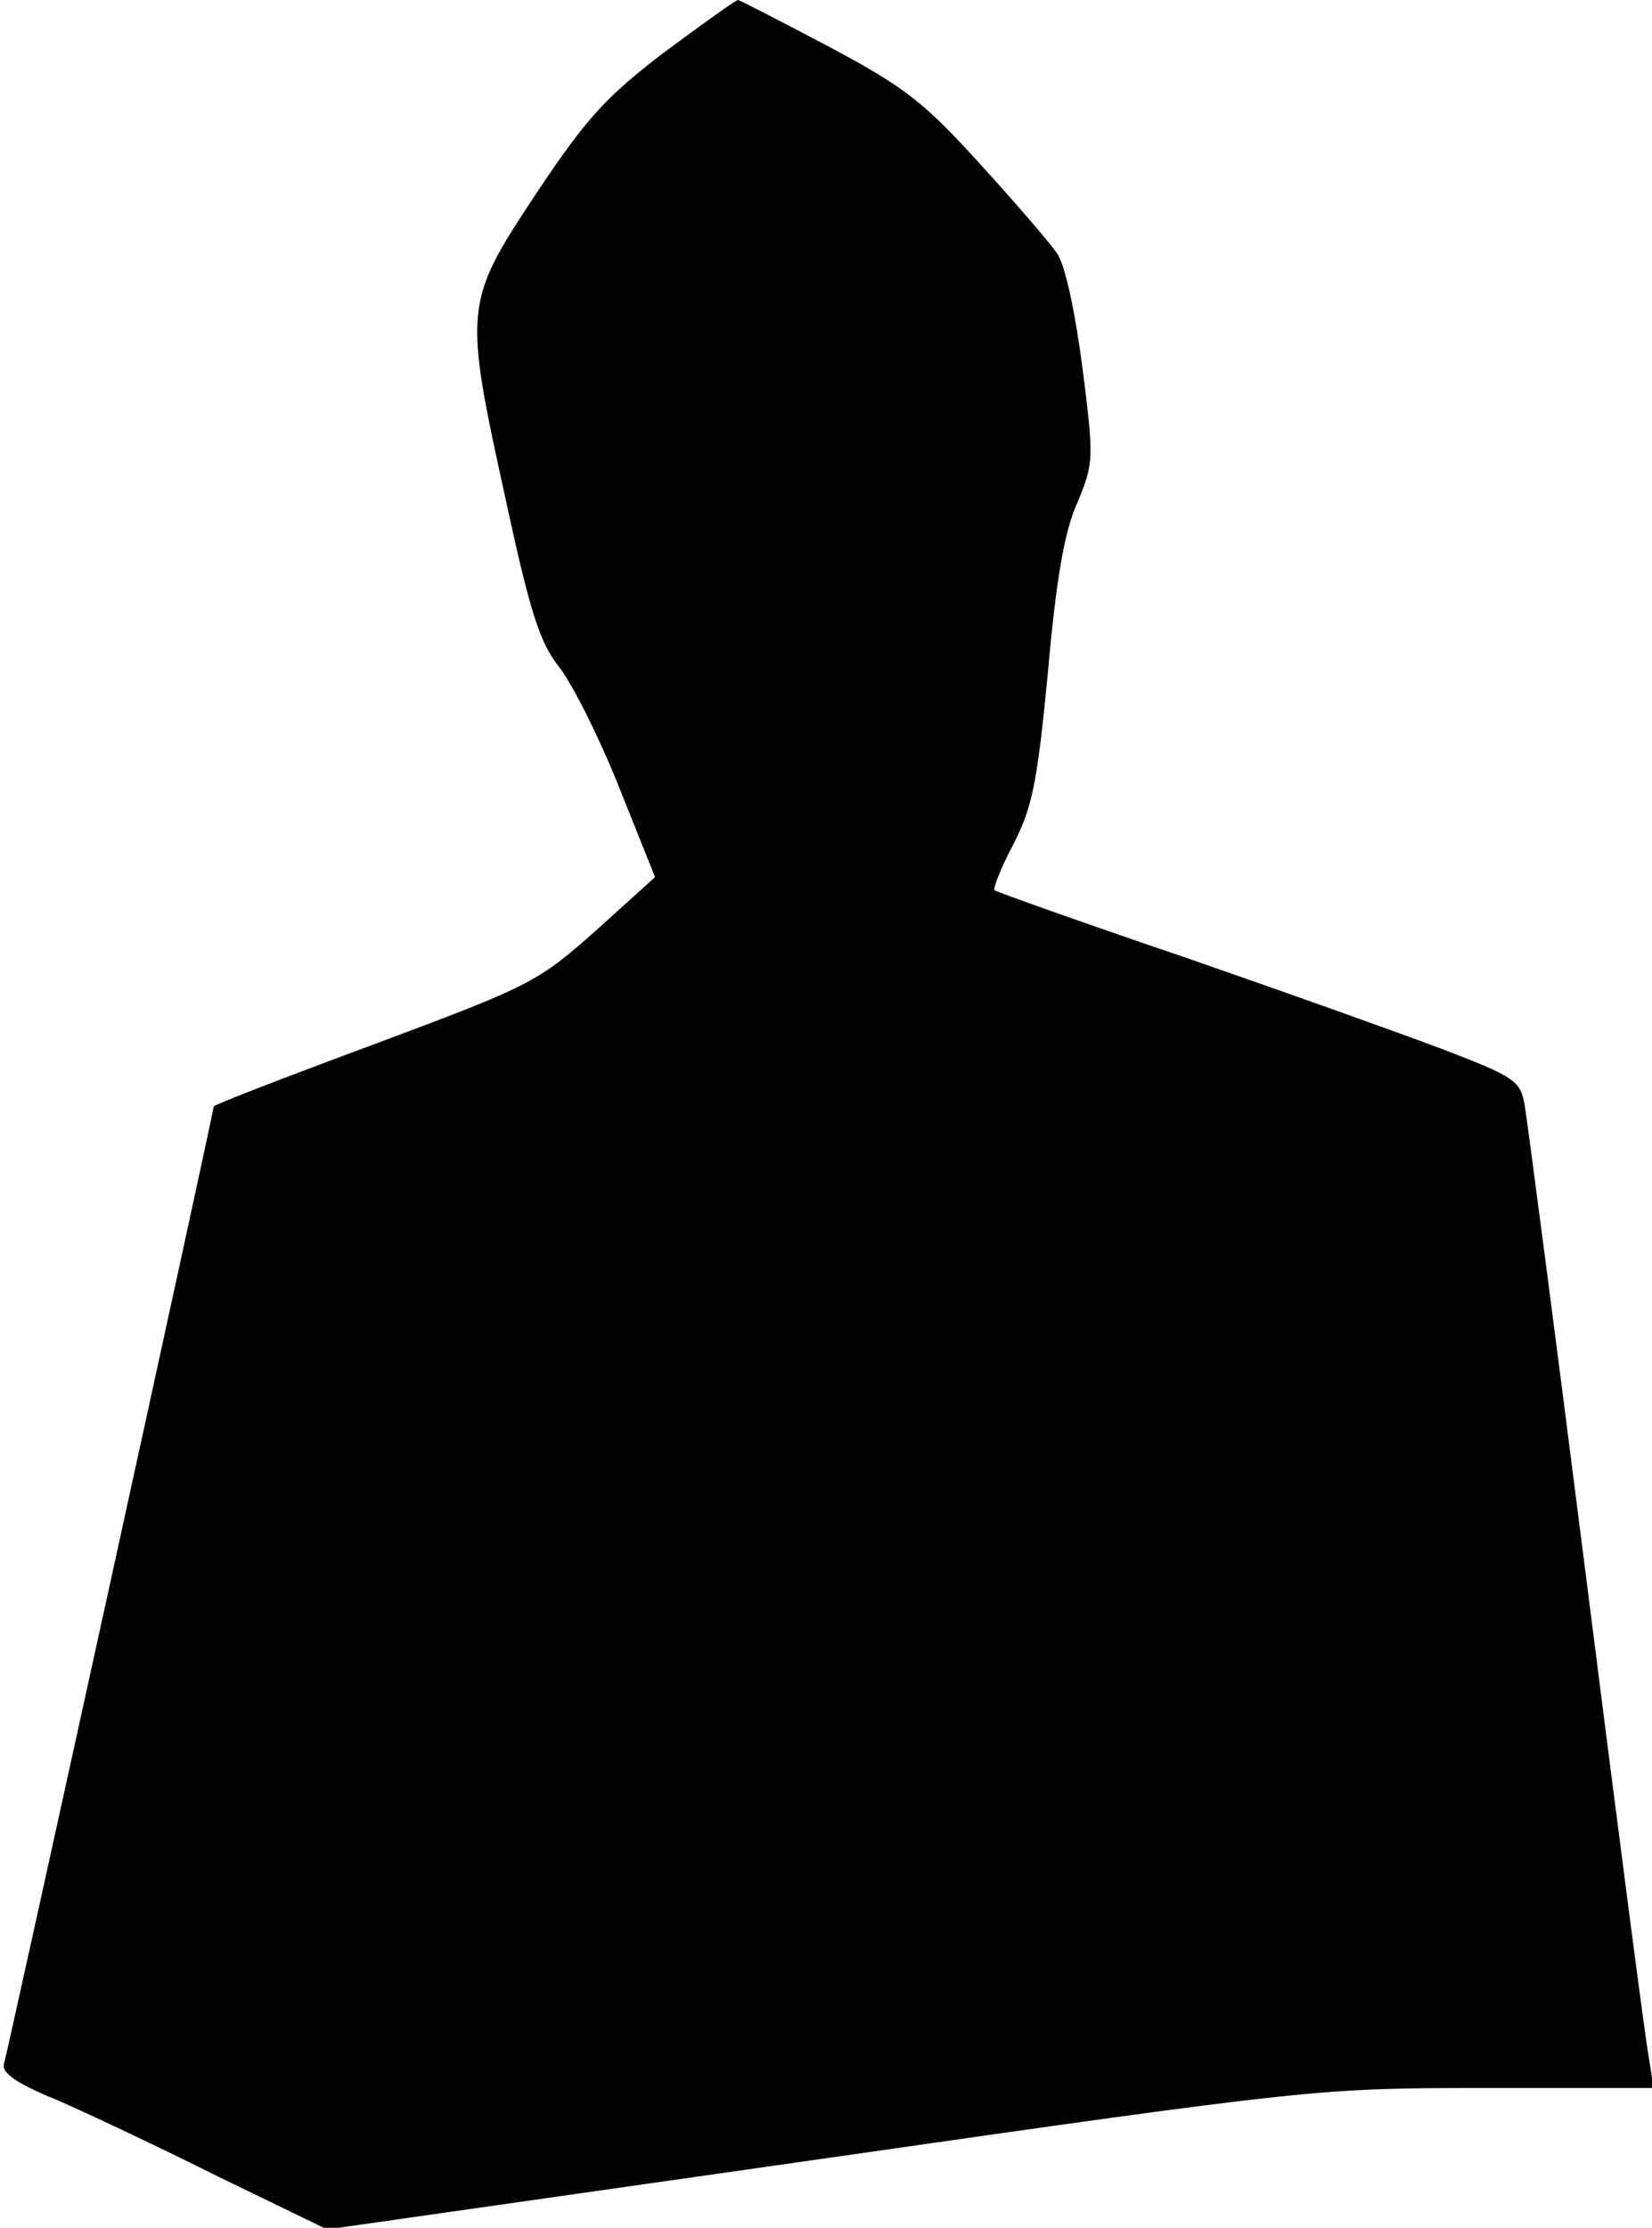 <?xml version="1.0" standalone="no"?>
<!DOCTYPE svg PUBLIC "-//W3C//DTD SVG 20010904//EN"
 "http://www.w3.org/TR/2001/REC-SVG-20010904/DTD/svg10.dtd">
<svg version="1.0" xmlns="http://www.w3.org/2000/svg"
 width="201pt" height="271pt" viewBox="0 0 201 271"
 preserveAspectRatio="xMidYMid meet">
<g transform="translate(0,271) scale(0.1,-0.1)"
fill="#000000" stroke="none">
<path fill="#000000" stroke="none" d="M809 2647 c-72 -55 -95 -80 -157 -173
-88 -133 -88 -138 -36 -375 29 -134 41 -171 64 -200 16 -20 49 -86 73 -146
l44 -110 -72 -65 c-71 -63 -79 -67 -269 -138 -108 -40 -196 -74 -196 -76 0 -7
-250 -1147 -255 -1164 -4 -11 14 -24 63 -44 37 -16 126 -58 198 -94 l132 -64
603 86 c600 86 605 86 807 86 l204 0 -6 38 c-4 20 -38 282 -76 582 -38 300
-72 559 -75 576 -5 29 -12 34 -98 67 -50 19 -193 70 -317 113 -124 42 -227 79
-230 81 -2 2 8 28 23 56 23 45 29 74 42 209 10 113 20 172 36 207 20 48 20 53
6 164 -9 68 -21 125 -31 139 -9 13 -51 62 -94 109 -67 74 -91 93 -183 142 -59
31 -109 57 -111 57 -3 0 -43 -29 -89 -63z"/>
</g>
</svg>

